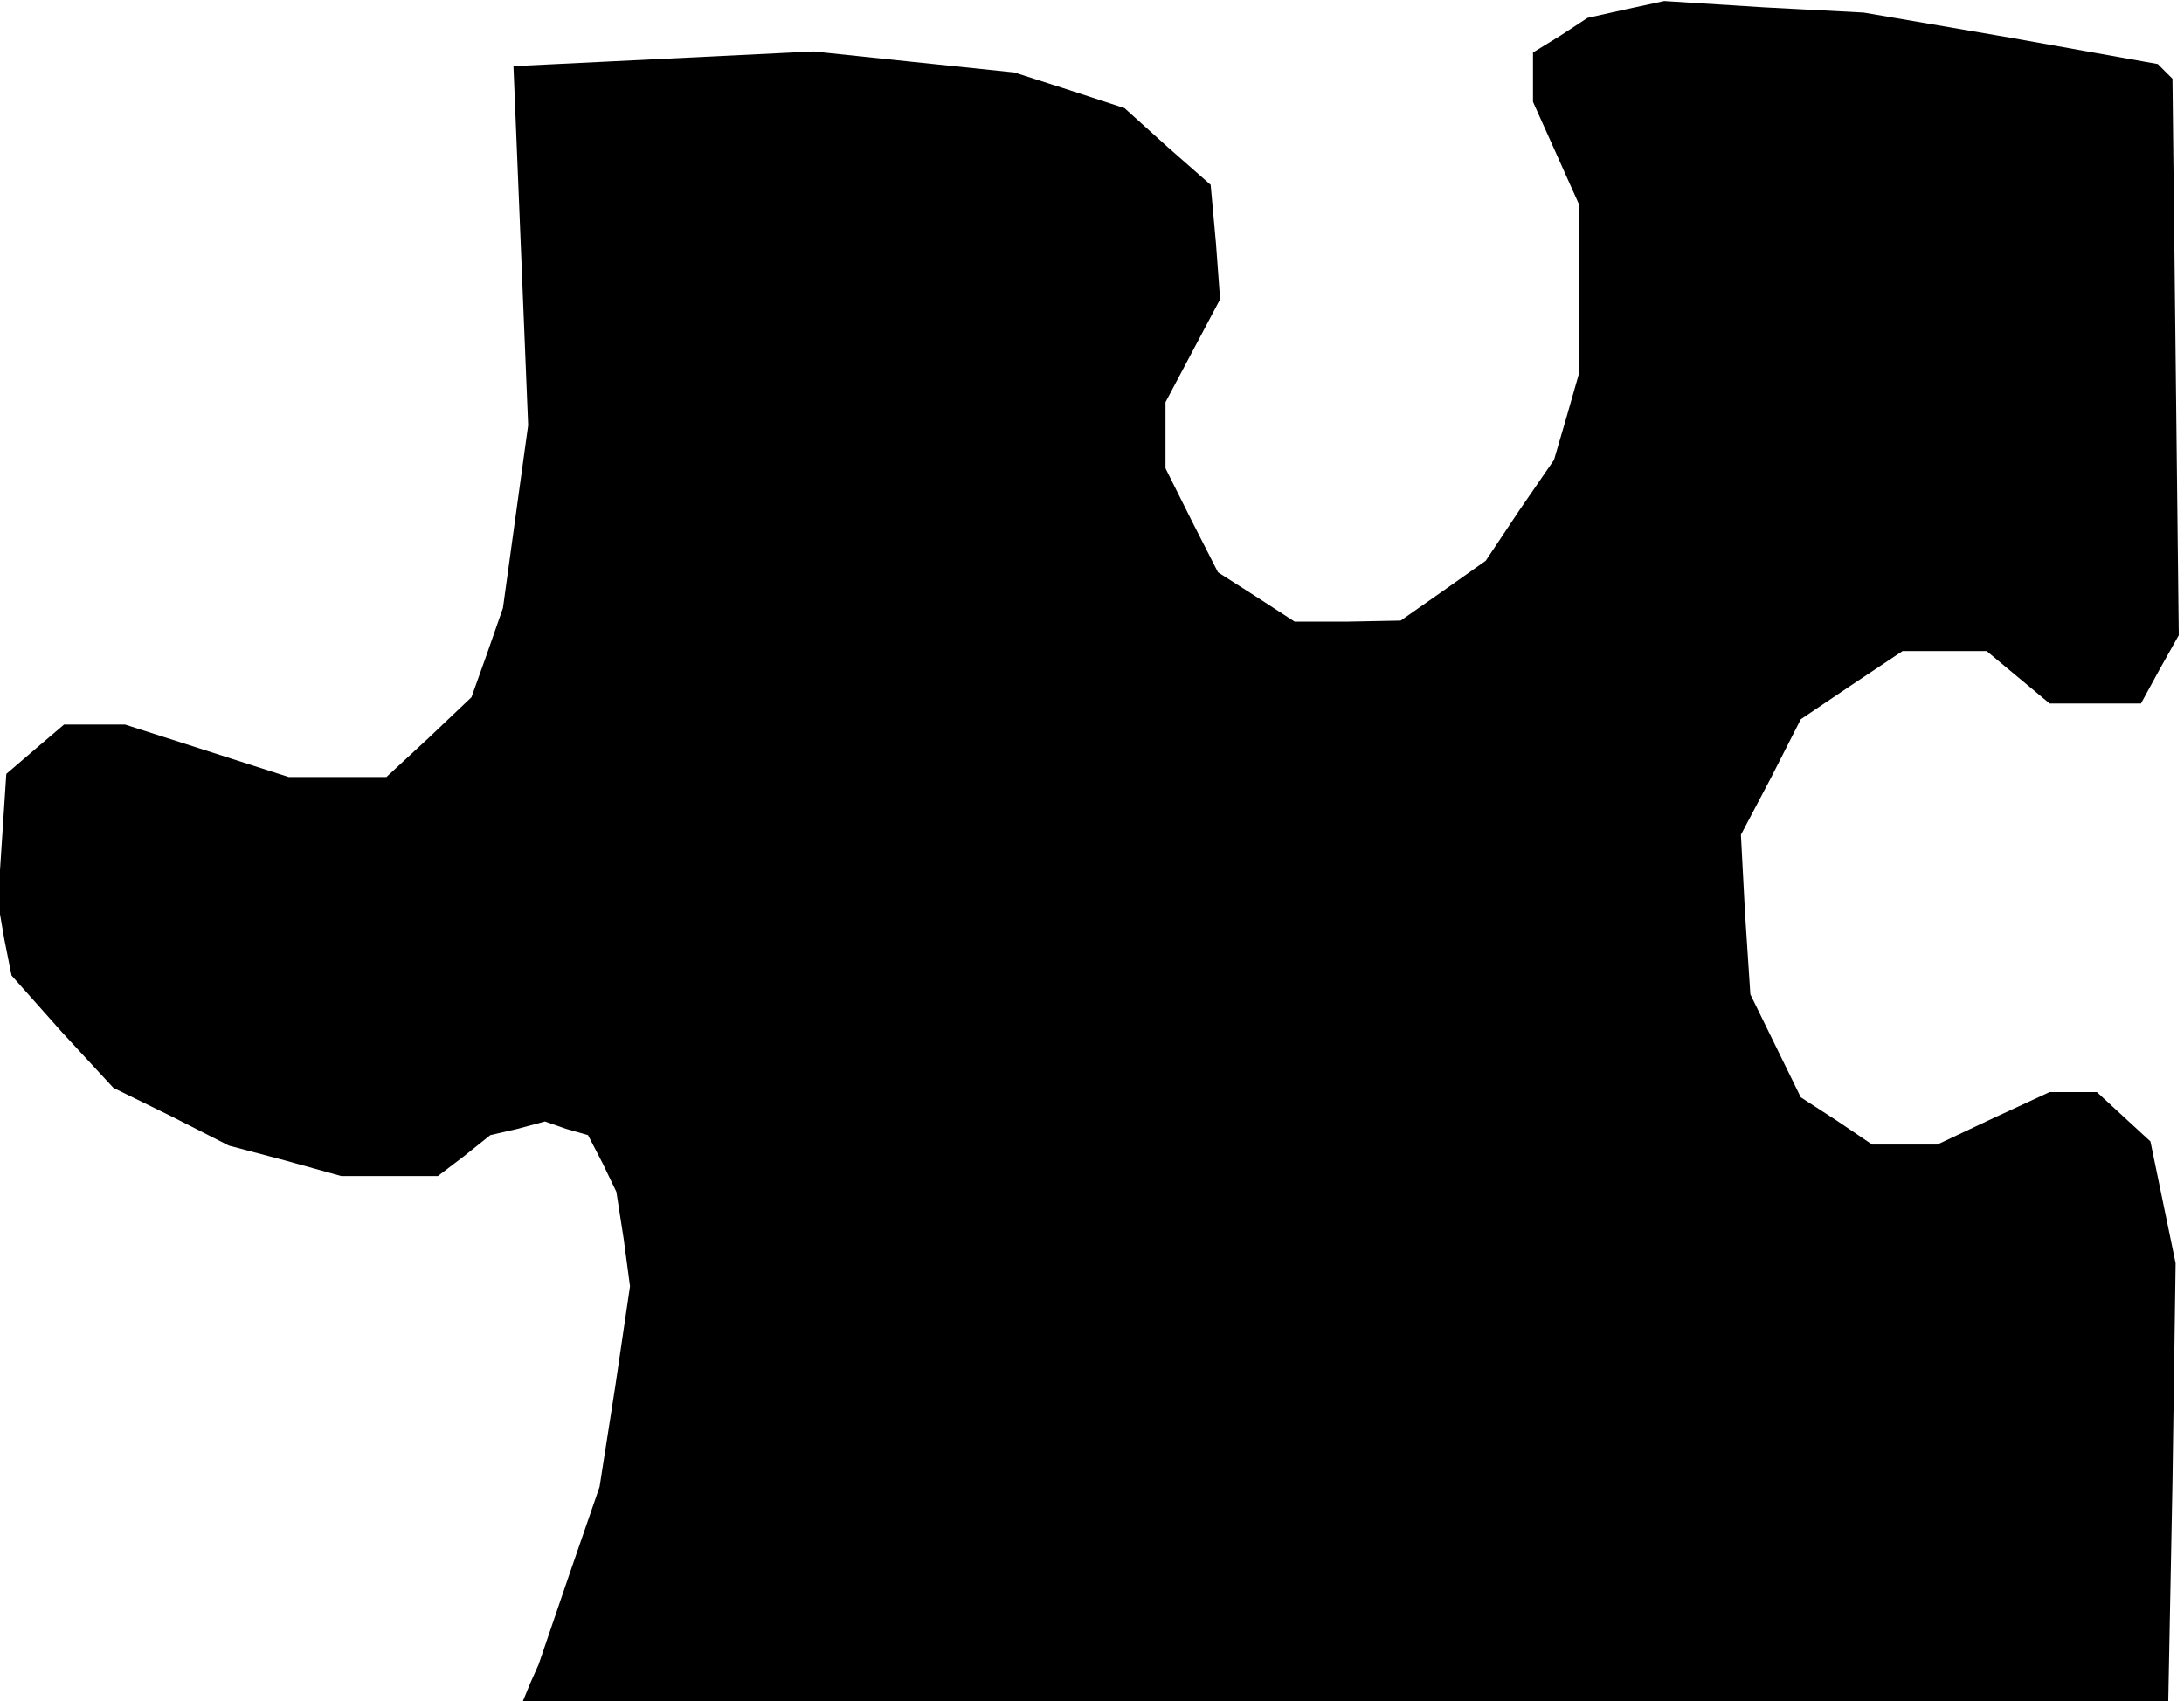 <?xml version="1.0" standalone="no"?>
<!DOCTYPE svg PUBLIC "-//W3C//DTD SVG 20010904//EN"
 "http://www.w3.org/TR/2001/REC-SVG-20010904/DTD/svg10.dtd">
<svg version="1.0" xmlns="http://www.w3.org/2000/svg"
 width="208pt" height="162pt" viewBox="0 0 208 162"
 preserveAspectRatio="xMidYMid meet">
<g transform="translate(0,162) scale(0.1,-0.1)"
fill="#000000" stroke="none">
<path d="M1548 1611 l-36 -8 -26 -17 -26 -16 0 -24 0 -23 22 -49 22 -49 0 -80
0 -80 -12 -42 -12 -41 -33 -48 -32 -48 -41 -29 -40 -28 -51 -1 -50 0 -37 24
-36 23 -25 49 -25 50 0 31 0 32 26 49 26 49 -4 54 -5 55 -41 36 -41 37 -52 17
-53 17 -96 10 -95 10 -143 -7 -143 -7 7 -171 7 -171 -12 -87 -12 -87 -15 -43
-15 -42 -40 -38 -41 -38 -46 0 -47 0 -78 25 -78 25 -29 0 -29 0 -27 -23 -28
-24 -4 -61 -4 -61 6 -35 7 -35 48 -54 49 -53 55 -27 55 -28 53 -14 54 -15 46
0 46 0 25 19 25 20 26 6 26 7 20 -7 21 -6 14 -27 13 -27 7 -45 6 -45 -14 -95
-15 -96 -29 -84 -29 -85 -8 -18 -7 -17 783 0 784 0 4 208 3 209 -12 58 -12 58
-25 23 -26 24 -22 0 -23 0 -54 -25 -53 -25 -31 0 -31 0 -34 23 -34 22 -24 49
-24 49 -5 76 -4 76 29 55 28 55 49 33 48 32 40 0 40 0 30 -25 30 -25 44 0 43
0 18 33 18 32 -3 265 -3 265 -7 7 -7 7 -140 25 -140 24 -95 5 -95 6 -37 -8z"/>
</g>
</svg>
